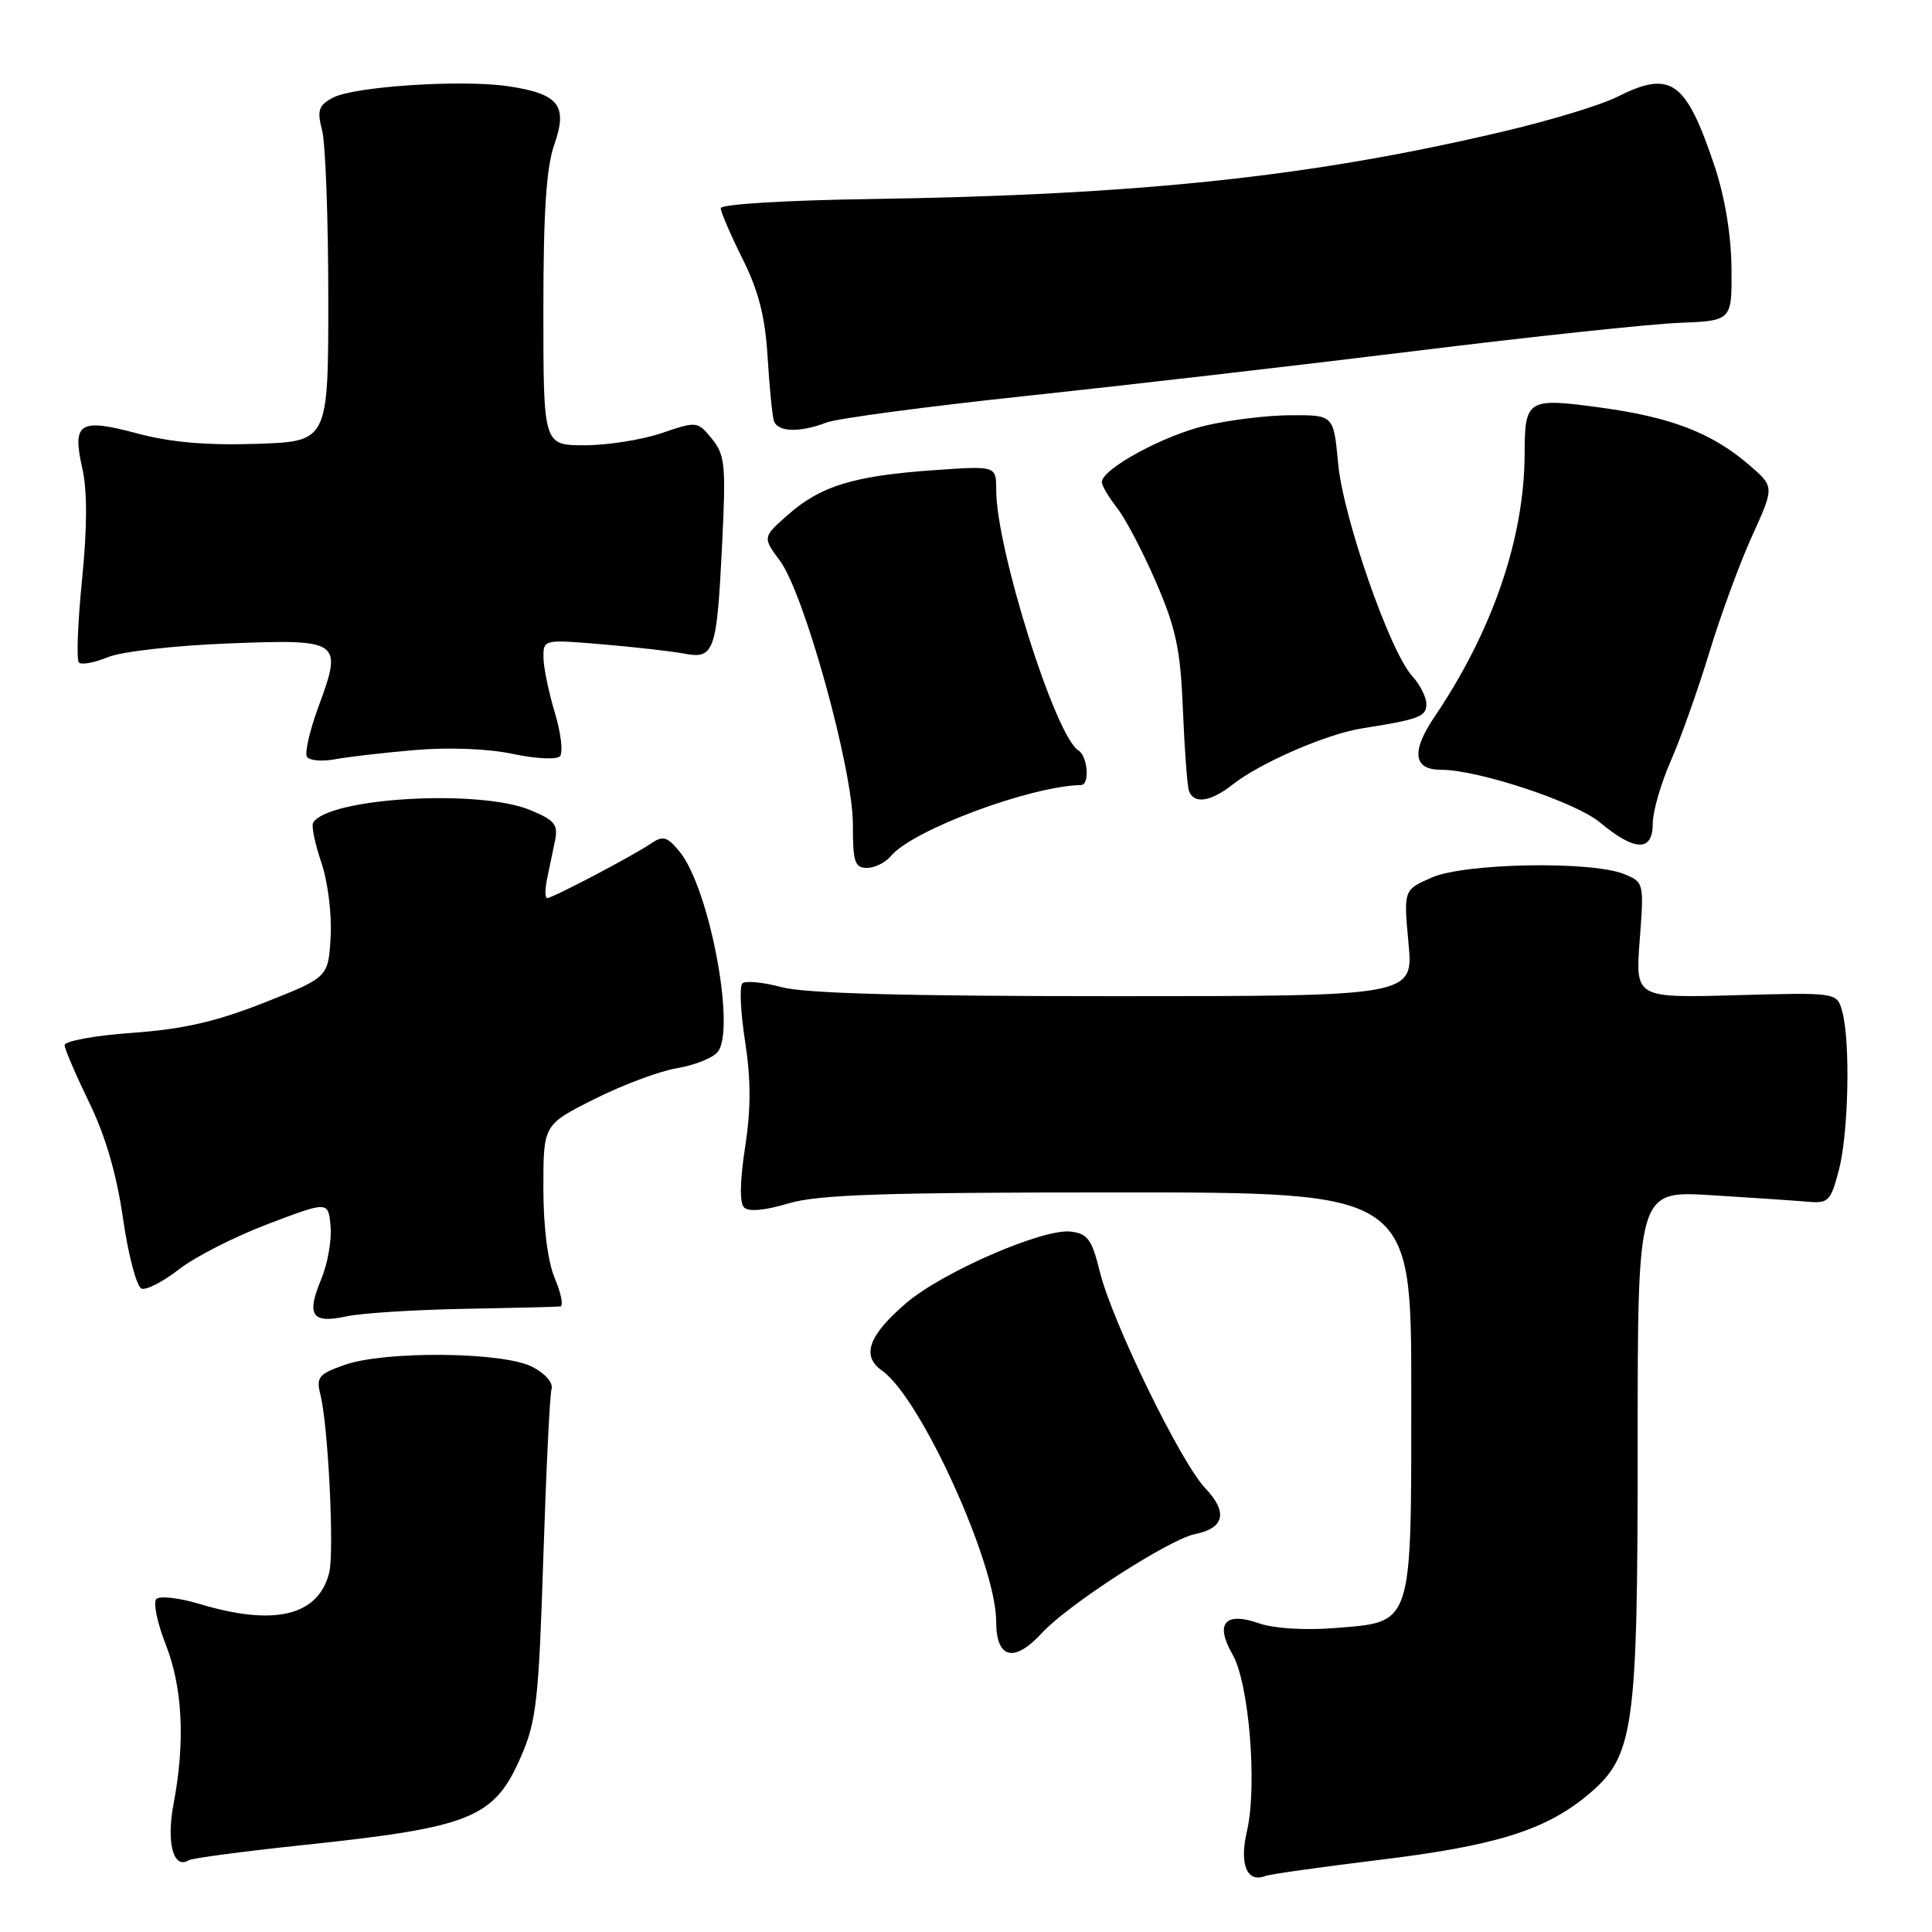 <?xml version="1.0" encoding="UTF-8" standalone="no"?>
<!DOCTYPE svg PUBLIC "-//W3C//DTD SVG 1.1//EN" "http://www.w3.org/Graphics/SVG/1.1/DTD/svg11.dtd" >
<svg xmlns="http://www.w3.org/2000/svg" xmlns:xlink="http://www.w3.org/1999/xlink" version="1.1" viewBox="0 0 256 256">
 <g >
 <path fill="currentColor"
d=" M 182.64 246.46 C 198.00 244.61 204.67 242.55 210.23 237.97 C 216.55 232.75 217.00 229.64 217.00 191.20 C 217.00 157.77 217.00 157.77 226.75 158.37 C 232.11 158.70 237.85 159.09 239.50 159.23 C 242.28 159.48 242.58 159.18 243.67 155.00 C 244.95 150.06 245.20 137.94 244.10 134.00 C 243.41 131.50 243.41 131.50 230.05 131.87 C 216.69 132.24 216.69 132.24 217.27 124.57 C 217.85 116.96 217.83 116.89 215.18 115.81 C 210.83 114.06 194.12 114.36 189.74 116.27 C 185.98 117.91 185.98 117.91 186.63 124.95 C 187.29 132.00 187.29 132.00 147.66 132.00 C 120.02 132.00 106.67 131.64 103.55 130.80 C 101.08 130.14 98.75 129.92 98.36 130.31 C 97.97 130.70 98.13 134.16 98.73 138.01 C 99.51 143.03 99.51 146.98 98.73 152.02 C 98.04 156.46 97.99 159.39 98.59 159.99 C 99.19 160.59 101.34 160.40 104.43 159.47 C 108.37 158.29 116.86 158.00 148.16 158.00 C 187.00 158.00 187.00 158.00 187.00 184.39 C 187.00 215.82 187.31 214.88 176.80 215.73 C 172.96 216.04 168.81 215.78 166.90 215.12 C 162.31 213.51 160.94 215.08 163.32 219.23 C 165.52 223.06 166.62 236.67 165.22 242.67 C 164.21 247.01 165.22 249.51 167.62 248.59 C 168.27 248.34 175.03 247.39 182.64 246.46 Z  M 40.07 244.49 C 62.54 242.12 65.48 240.93 69.06 232.70 C 71.07 228.06 71.39 225.23 71.99 206.50 C 72.36 194.95 72.85 184.86 73.08 184.07 C 73.33 183.23 72.25 181.99 70.50 181.10 C 66.64 179.12 51.01 178.97 45.65 180.86 C 42.19 182.08 41.87 182.48 42.47 184.86 C 43.49 188.96 44.31 205.64 43.62 208.39 C 42.18 214.12 36.36 215.52 26.43 212.53 C 23.74 211.72 21.17 211.43 20.72 211.88 C 20.28 212.32 20.83 215.03 21.95 217.88 C 24.20 223.59 24.56 230.79 23.00 239.01 C 22.02 244.18 22.98 247.75 25.02 246.49 C 25.46 246.22 32.23 245.32 40.07 244.49 Z  M 138.08 216.36 C 141.49 212.64 154.92 203.97 158.33 203.28 C 162.25 202.50 162.73 200.37 159.70 197.19 C 156.45 193.78 147.35 175.09 145.73 168.50 C 144.68 164.22 144.12 163.46 141.86 163.19 C 138.19 162.77 124.89 168.55 120.09 172.65 C 115.06 176.96 114.09 179.67 116.89 181.63 C 121.98 185.20 132.00 207.23 132.00 214.87 C 132.00 219.81 134.38 220.39 138.08 216.36 Z  M 61.50 173.43 C 68.10 173.31 73.84 173.17 74.26 173.11 C 74.68 173.05 74.35 171.37 73.51 169.38 C 72.57 167.12 72.00 162.60 72.00 157.39 C 72.00 149.03 72.00 149.03 78.75 145.64 C 82.46 143.77 87.39 141.93 89.69 141.54 C 92.00 141.16 94.42 140.20 95.08 139.41 C 97.55 136.43 93.99 117.65 90.05 112.85 C 88.42 110.86 87.85 110.69 86.31 111.74 C 83.96 113.35 73.22 119.00 72.51 119.00 C 72.21 119.00 72.20 117.88 72.48 116.50 C 72.77 115.12 73.24 112.86 73.53 111.46 C 73.98 109.27 73.54 108.70 70.29 107.35 C 63.56 104.53 43.54 105.69 41.49 109.01 C 41.24 109.42 41.73 111.78 42.57 114.26 C 43.44 116.81 43.98 121.11 43.81 124.14 C 43.50 129.50 43.50 129.50 35.00 132.86 C 28.59 135.39 24.28 136.37 17.50 136.86 C 12.53 137.21 8.53 137.95 8.56 138.50 C 8.59 139.05 10.06 142.46 11.82 146.09 C 13.97 150.49 15.46 155.60 16.31 161.52 C 17.01 166.38 18.12 170.54 18.76 170.75 C 19.41 170.97 21.64 169.81 23.72 168.19 C 25.80 166.56 31.10 163.86 35.50 162.19 C 43.50 159.15 43.50 159.15 43.80 162.48 C 43.97 164.31 43.41 167.47 42.56 169.51 C 40.56 174.30 41.32 175.42 45.88 174.43 C 47.87 174.00 54.90 173.55 61.50 173.43 Z  M 118.06 113.42 C 120.92 109.98 136.47 104.17 143.25 104.02 C 144.43 103.99 144.13 100.20 142.89 99.43 C 139.83 97.54 132.00 72.70 132.00 64.90 C 132.00 61.72 132.00 61.72 123.75 62.30 C 113.18 63.04 108.78 64.38 104.49 68.14 C 101.03 71.18 101.03 71.18 103.37 74.34 C 106.59 78.72 113.03 101.99 113.01 109.25 C 113.00 114.21 113.26 115.00 114.88 115.00 C 115.91 115.00 117.34 114.29 118.06 113.42 Z  M 219.00 109.12 C 219.00 107.54 220.07 103.83 221.37 100.87 C 222.67 97.92 224.97 91.45 226.48 86.50 C 227.98 81.55 230.54 74.58 232.17 71.00 C 235.12 64.50 235.12 64.50 231.81 61.64 C 226.88 57.38 221.46 55.28 212.10 54.01 C 202.37 52.68 202.04 52.89 202.02 60.18 C 201.98 71.33 197.76 83.62 190.10 94.95 C 186.96 99.59 187.25 102.00 190.96 102.00 C 195.86 102.00 208.76 106.27 211.99 108.97 C 216.64 112.84 219.00 112.90 219.00 109.12 Z  M 163.31 103.97 C 167.00 101.07 175.81 97.24 180.50 96.51 C 188.02 95.33 189.00 94.96 189.00 93.30 C 189.00 92.38 188.15 90.70 187.11 89.56 C 184.17 86.36 177.98 68.58 177.31 61.42 C 176.71 55.00 176.71 55.00 171.11 55.02 C 168.02 55.02 162.91 55.64 159.75 56.39 C 154.17 57.70 146.00 62.15 146.00 63.88 C 146.00 64.35 146.91 65.88 148.01 67.29 C 149.12 68.69 151.45 73.14 153.19 77.17 C 155.83 83.28 156.42 86.08 156.74 94.00 C 156.95 99.22 157.31 104.06 157.53 104.75 C 158.13 106.58 160.38 106.28 163.31 103.97 Z  M 55.04 99.38 C 59.53 99.00 64.75 99.21 67.96 99.90 C 70.92 100.53 73.72 100.68 74.18 100.22 C 74.64 99.76 74.34 97.16 73.52 94.44 C 72.70 91.72 72.02 88.42 72.01 87.11 C 72.00 84.73 72.06 84.72 79.75 85.37 C 84.01 85.73 88.90 86.28 90.61 86.60 C 94.66 87.36 94.98 86.45 95.69 72.01 C 96.20 61.63 96.07 60.27 94.33 58.14 C 92.43 55.81 92.34 55.80 87.67 57.39 C 85.06 58.28 80.47 59.00 77.47 59.00 C 72.00 59.00 72.00 59.00 72.00 41.13 C 72.00 28.08 72.39 22.14 73.45 19.15 C 75.27 13.98 74.05 12.43 67.36 11.43 C 61.25 10.51 46.90 11.45 44.10 12.95 C 42.20 13.97 41.99 14.60 42.69 17.32 C 43.13 19.07 43.50 29.05 43.50 39.50 C 43.50 58.50 43.50 58.50 34.00 58.81 C 27.38 59.03 22.58 58.61 18.18 57.43 C 10.50 55.38 9.54 55.99 10.91 62.09 C 11.58 65.04 11.56 69.92 10.87 76.83 C 10.30 82.52 10.11 87.45 10.46 87.79 C 10.80 88.13 12.52 87.81 14.29 87.08 C 16.08 86.34 23.12 85.54 30.24 85.26 C 45.19 84.68 45.44 84.85 42.17 93.72 C 41.03 96.82 40.36 99.77 40.67 100.27 C 40.98 100.78 42.65 100.93 44.37 100.61 C 46.09 100.29 50.89 99.73 55.04 99.38 Z  M 109.51 55.99 C 110.97 55.44 122.81 53.86 135.83 52.48 C 148.85 51.09 172.10 48.41 187.50 46.51 C 202.90 44.61 218.65 42.93 222.50 42.78 C 229.50 42.50 229.50 42.50 229.43 35.50 C 229.39 31.11 228.55 26.06 227.17 21.95 C 223.37 10.63 221.40 9.25 214.21 12.87 C 212.17 13.90 205.55 15.92 199.50 17.35 C 173.94 23.41 151.26 25.83 115.00 26.38 C 104.08 26.54 95.50 27.07 95.50 27.58 C 95.50 28.09 96.80 31.10 98.39 34.29 C 100.52 38.56 101.39 41.97 101.71 47.29 C 101.95 51.25 102.33 55.06 102.54 55.75 C 103.02 57.26 105.92 57.36 109.51 55.99 Z "/>
</g>
</svg>